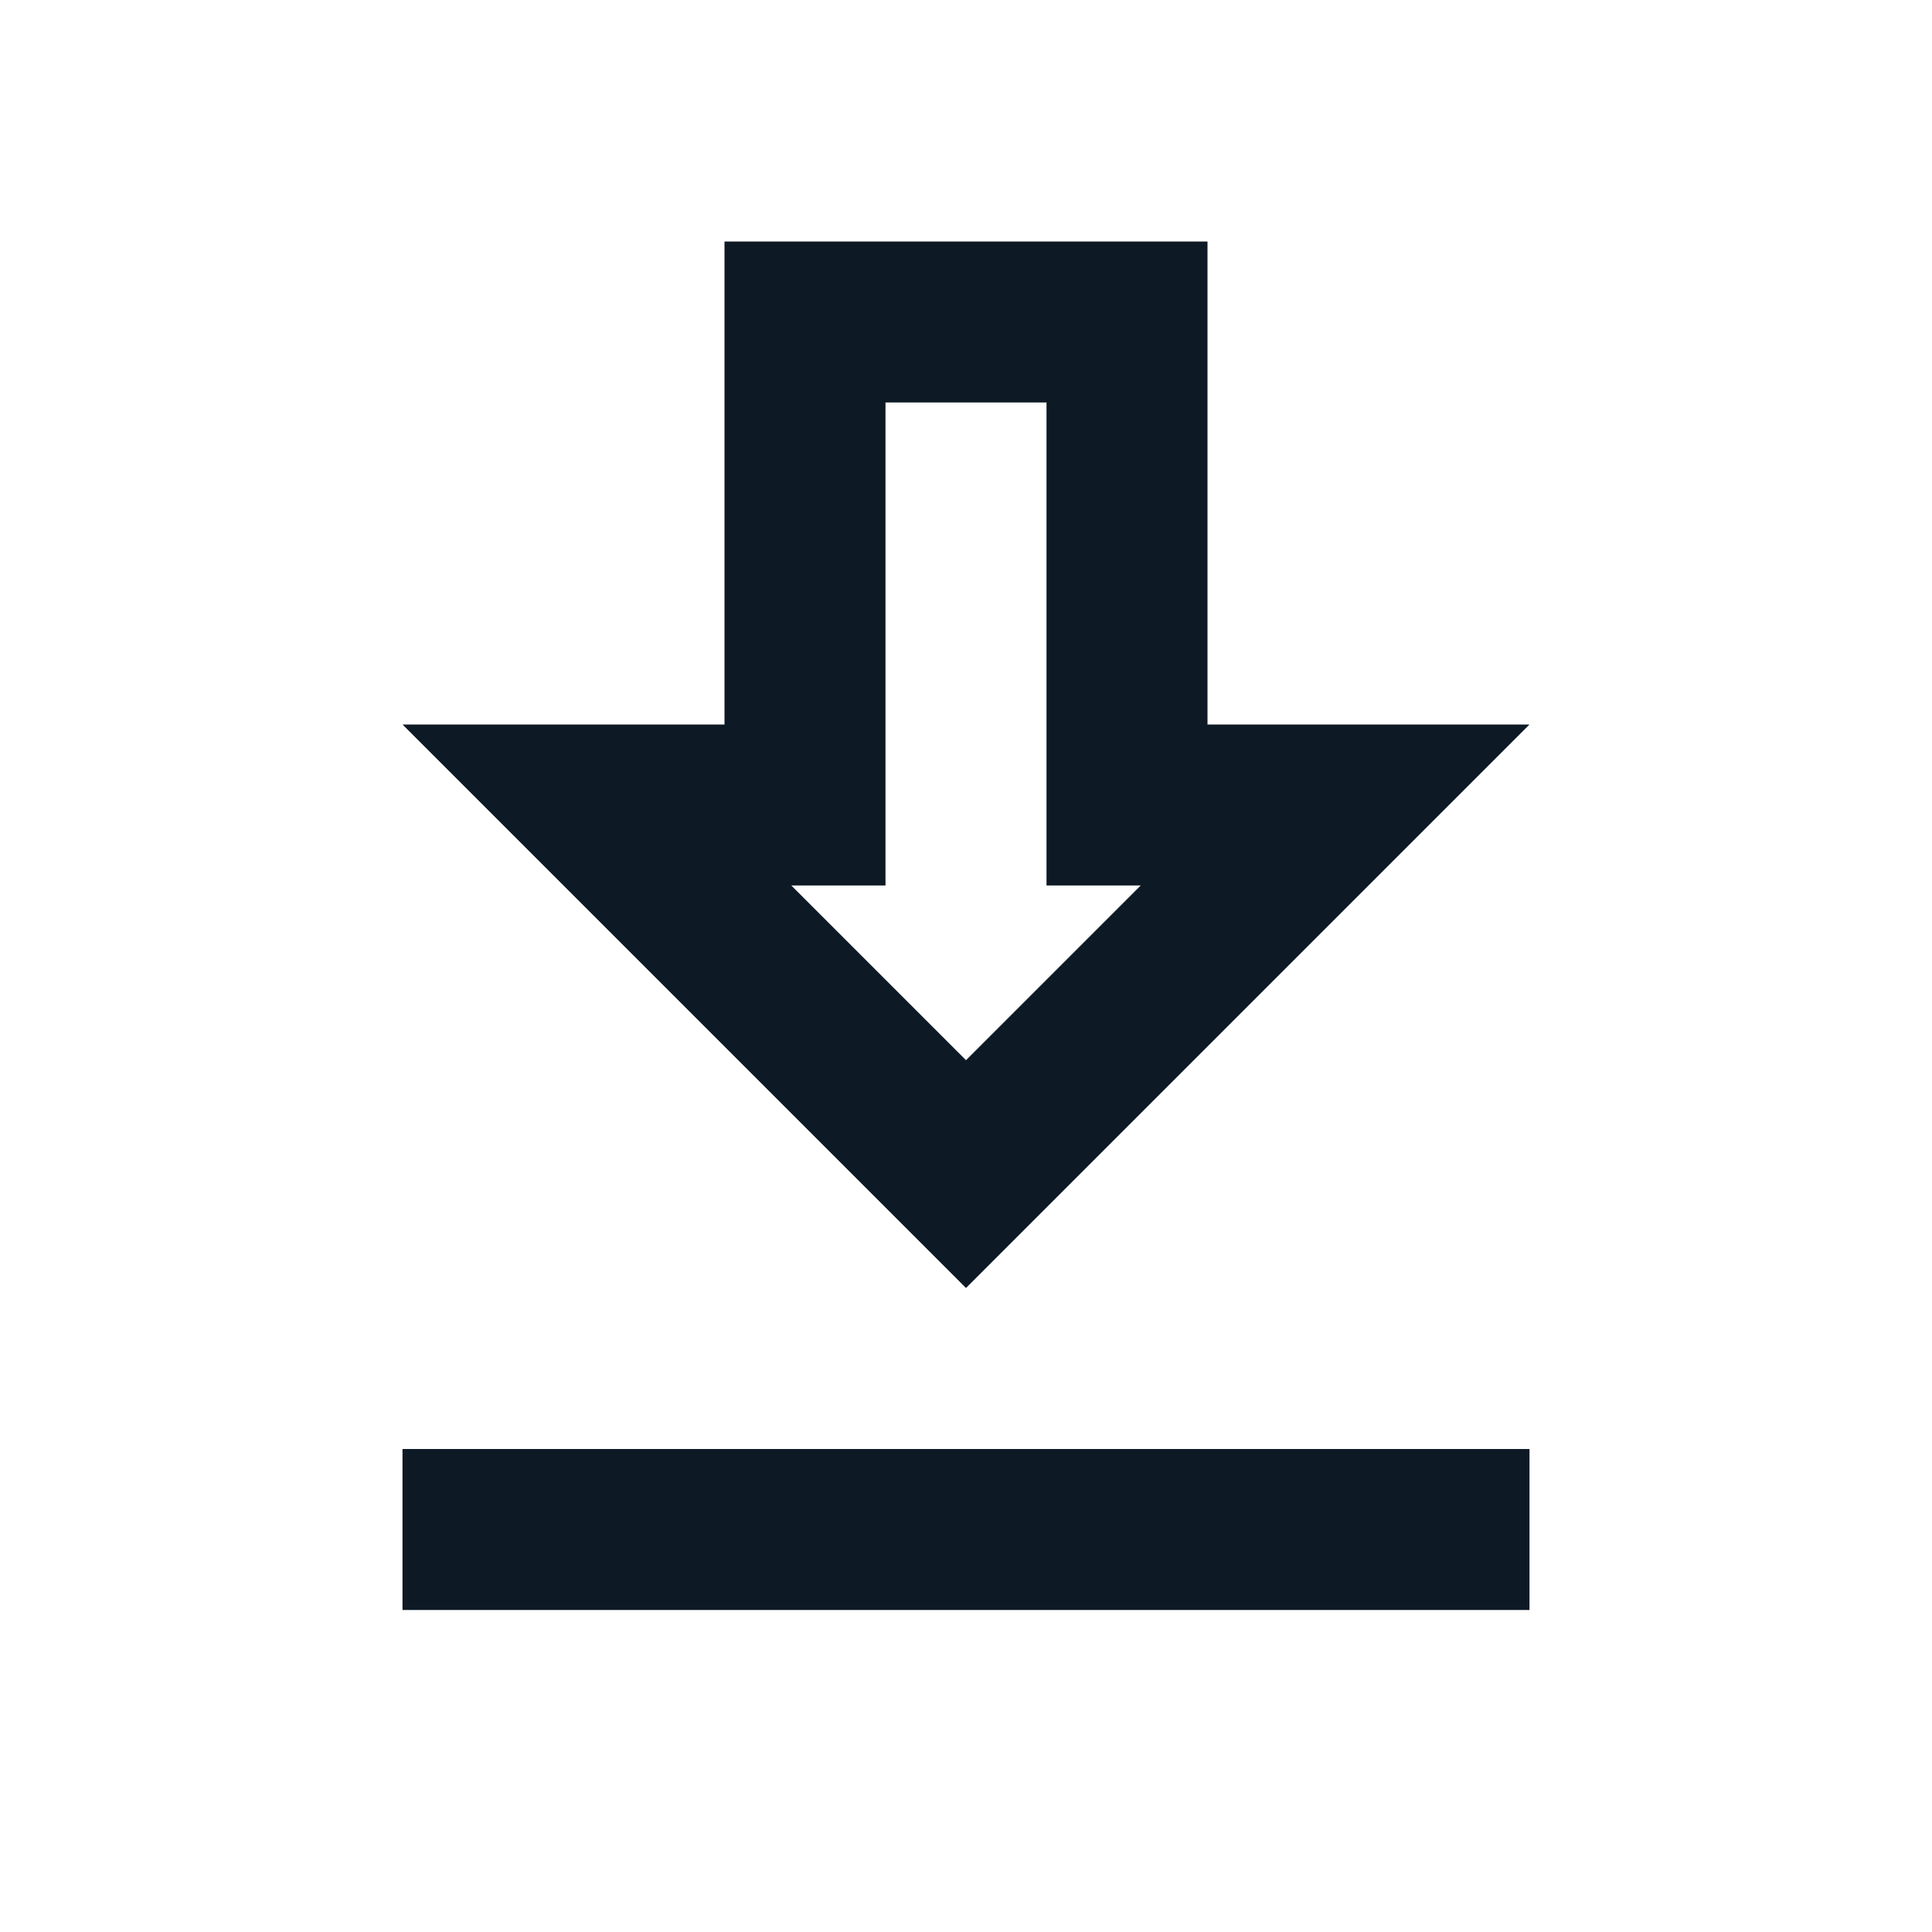 <svg width="24" height="24" viewBox="0 0 24 24" fill="none" xmlns="http://www.w3.org/2000/svg">
<g clip-path="url(#clip0_1_3190)">
<path d="M19 9H15V3H9V9H5L12 16L19 9ZM11 11V5H13V11H14.17L12 13.17L9.83 11H11ZM5 18H19V20H5V18Z" fill="#0D1A26"/>
</g>
<defs>
<clipPath id="clip0_1_3190">
<rect width="24" height="24" fill="white"/>
</clipPath>
</defs>
</svg>
